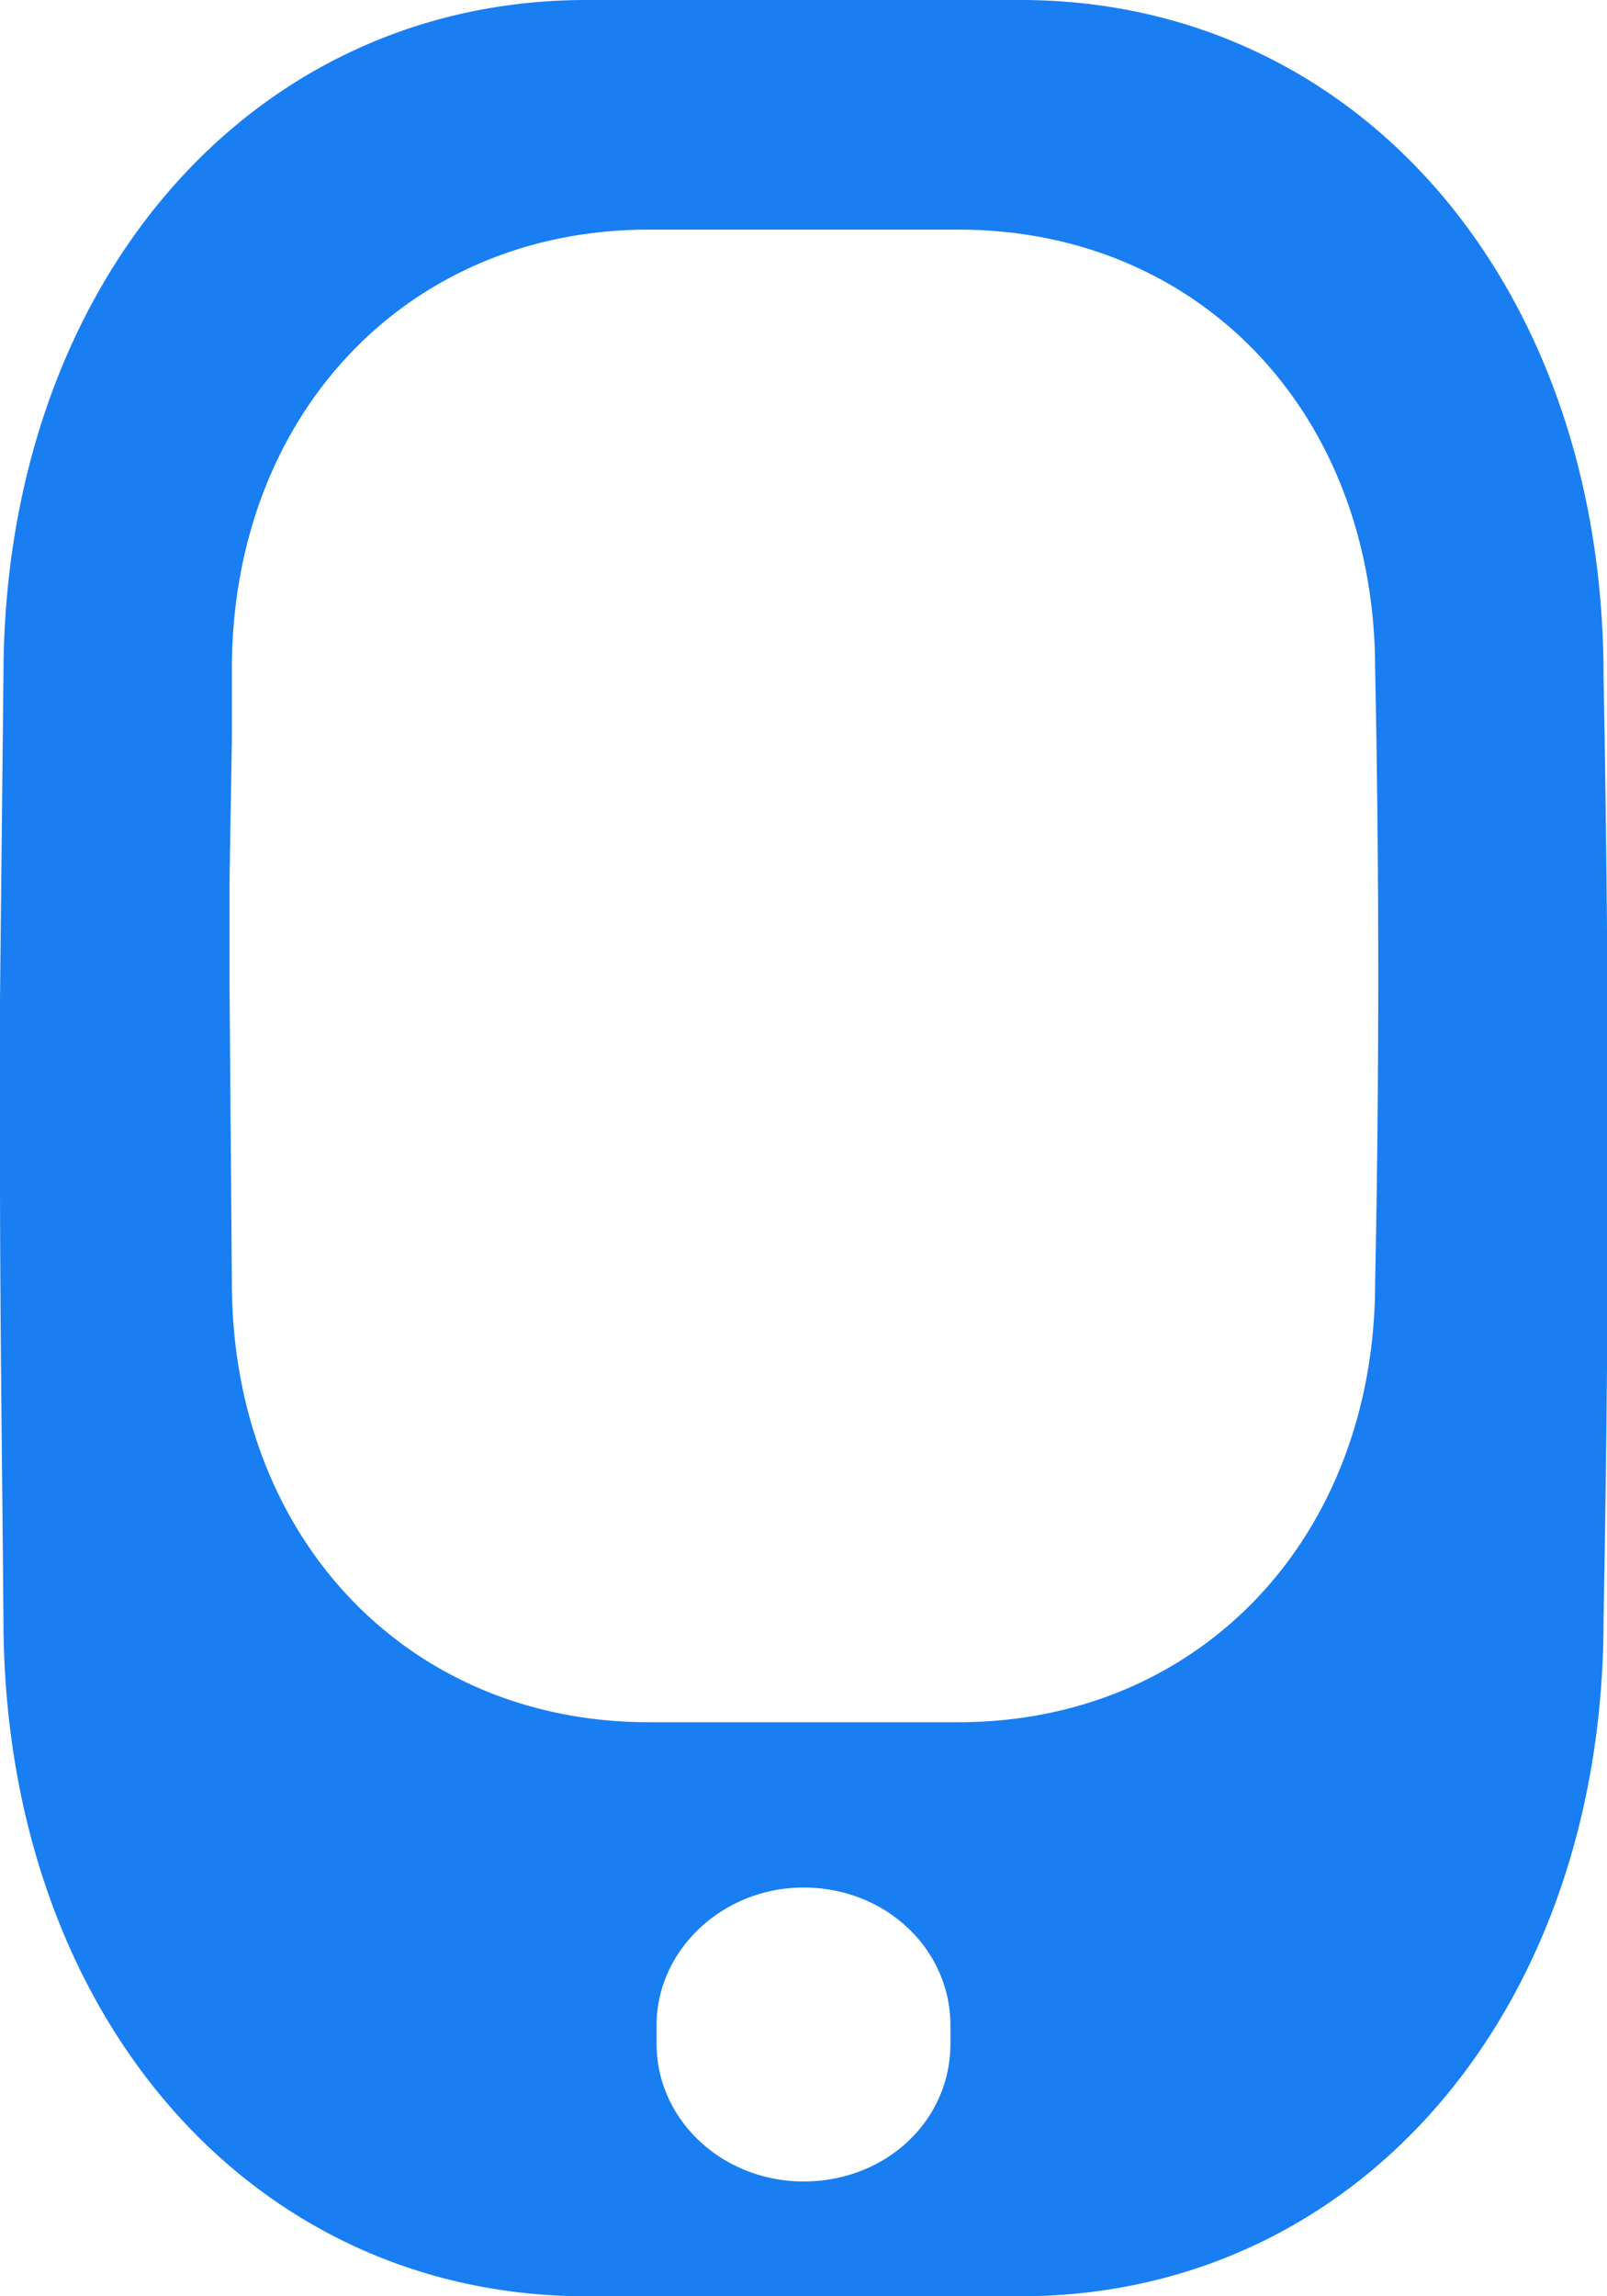 <svg width="14" height="20" fill="none" xmlns="http://www.w3.org/2000/svg"><path fill-rule="evenodd" clip-rule="evenodd" d="m0 8.7.02-1.86.01-.95C.03 2.49 2.17 0 5.11 0h3.78c2.94 0 5.08 2.48 5.08 5.89a221.02 221.02 0 0 1 0 8.22c0 3.4-2.14 5.89-5.08 5.89H5.11C2.17 20 .03 17.52.03 14.1.02 12.82 0 11.5 0 10.17V8.69Zm8.28 8.94v.16c0 .67-.56 1.2-1.28 1.2-.7 0-1.28-.53-1.28-1.2v-.16c0-.66.58-1.2 1.28-1.2.72 0 1.28.54 1.28 1.2ZM2.02 6.44 2 7.65 2 8.61l.02 2.56c0 2.22 1.53 3.83 3.63 3.83h2.7c2.1 0 3.63-1.61 3.63-3.83a131.06 131.06 0 0 0 0-5.34C11.98 3.6 10.45 2 8.35 2h-2.7c-2.1 0-3.63 1.61-3.63 3.83v.61Z" fill="#0070F0" fill-opacity=".9"/></svg>
